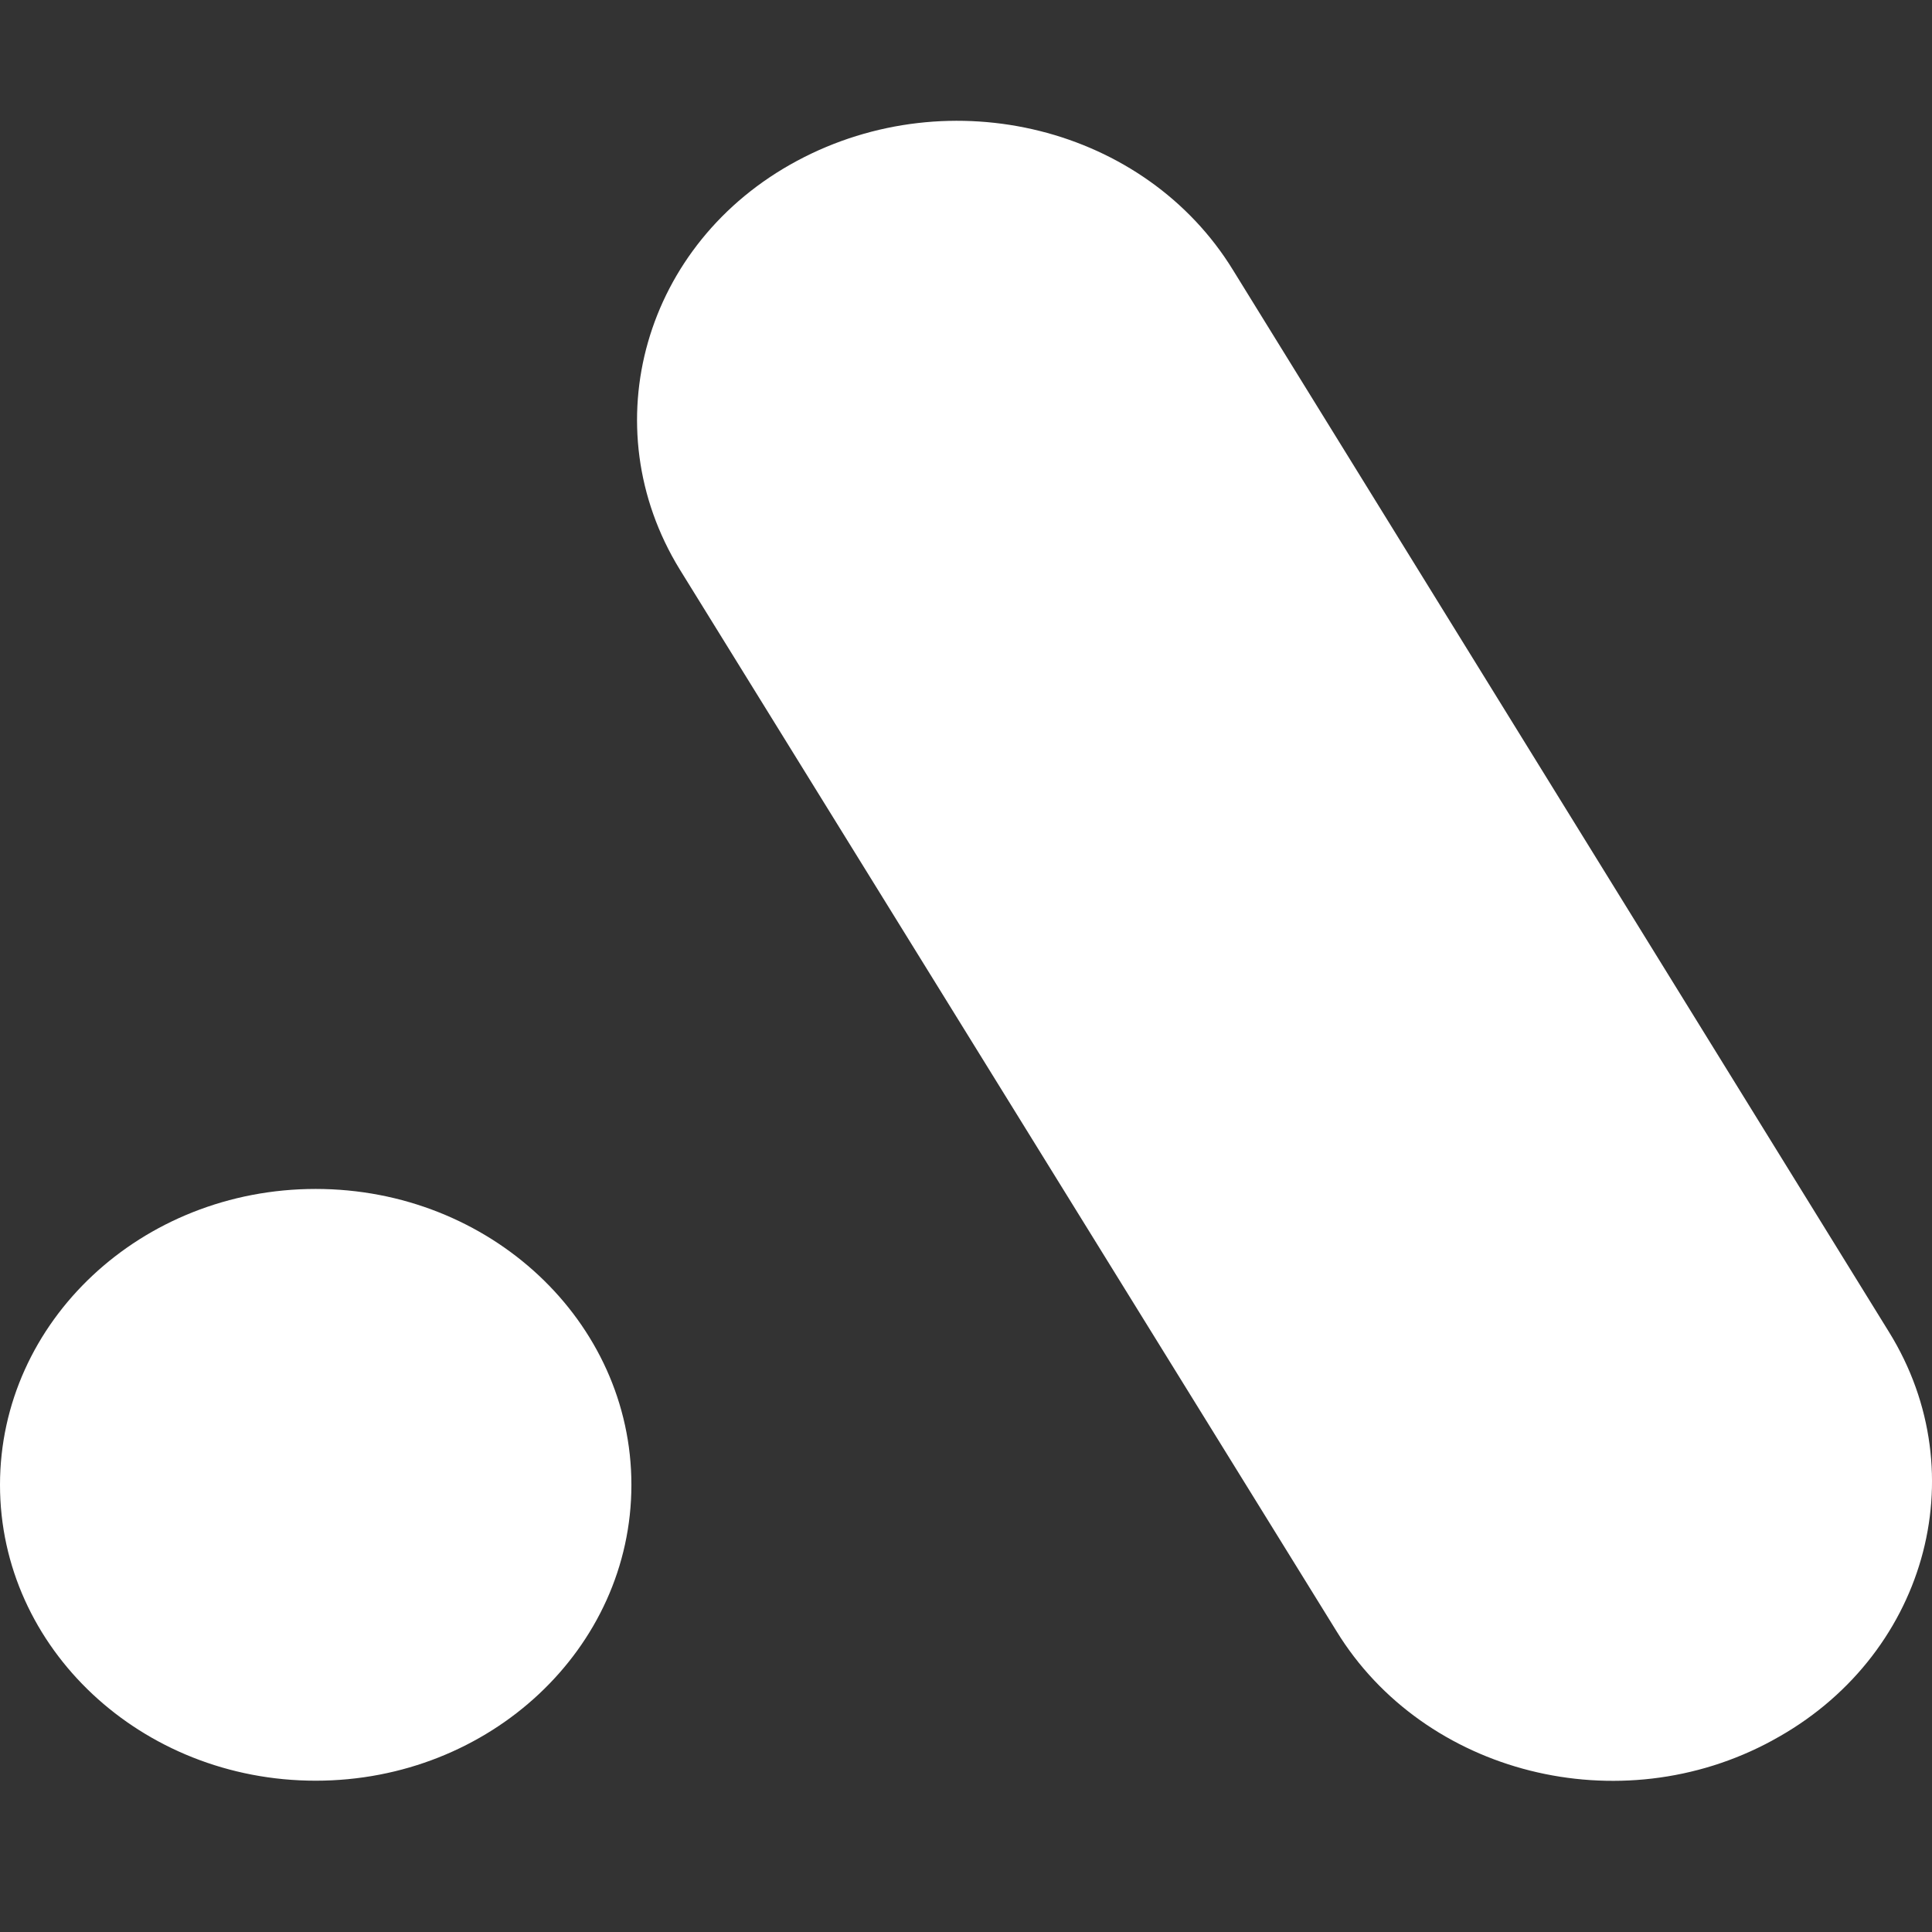<svg width="48" height="48" fill="none" xmlns="http://www.w3.org/2000/svg">
    <rect width="100%" height="100%" fill="#333333" stroke="none"/>
    <g clip-path="url(#hq0lq1d69a)">
        <path fill-rule="evenodd" clip-rule="evenodd"
            d="M44.033 43.241c3.791-2.042 5.099-6.596 2.898-10.149L30.634 6.71c-2.179-3.553-7.016-4.758-10.828-2.716-3.813 2.042-5.099 6.596-2.92 10.15l16.319 26.382c2.179 3.554 7.037 4.779 10.828 2.716Zm-28.346-6.35c0 4.06-3.512 7.35-7.844 7.35-4.331 0-7.843-3.29-7.843-7.35s3.512-7.352 7.843-7.352c4.332 0 7.844 3.291 7.844 7.351Z"
            fill="#fff" />
    </g>
    <defs>
        <clipPath id="hq0lq1d69a">
            <path fill="#fff" d="M0 0h48v48H0z" />
        </clipPath>
    </defs>
</svg>